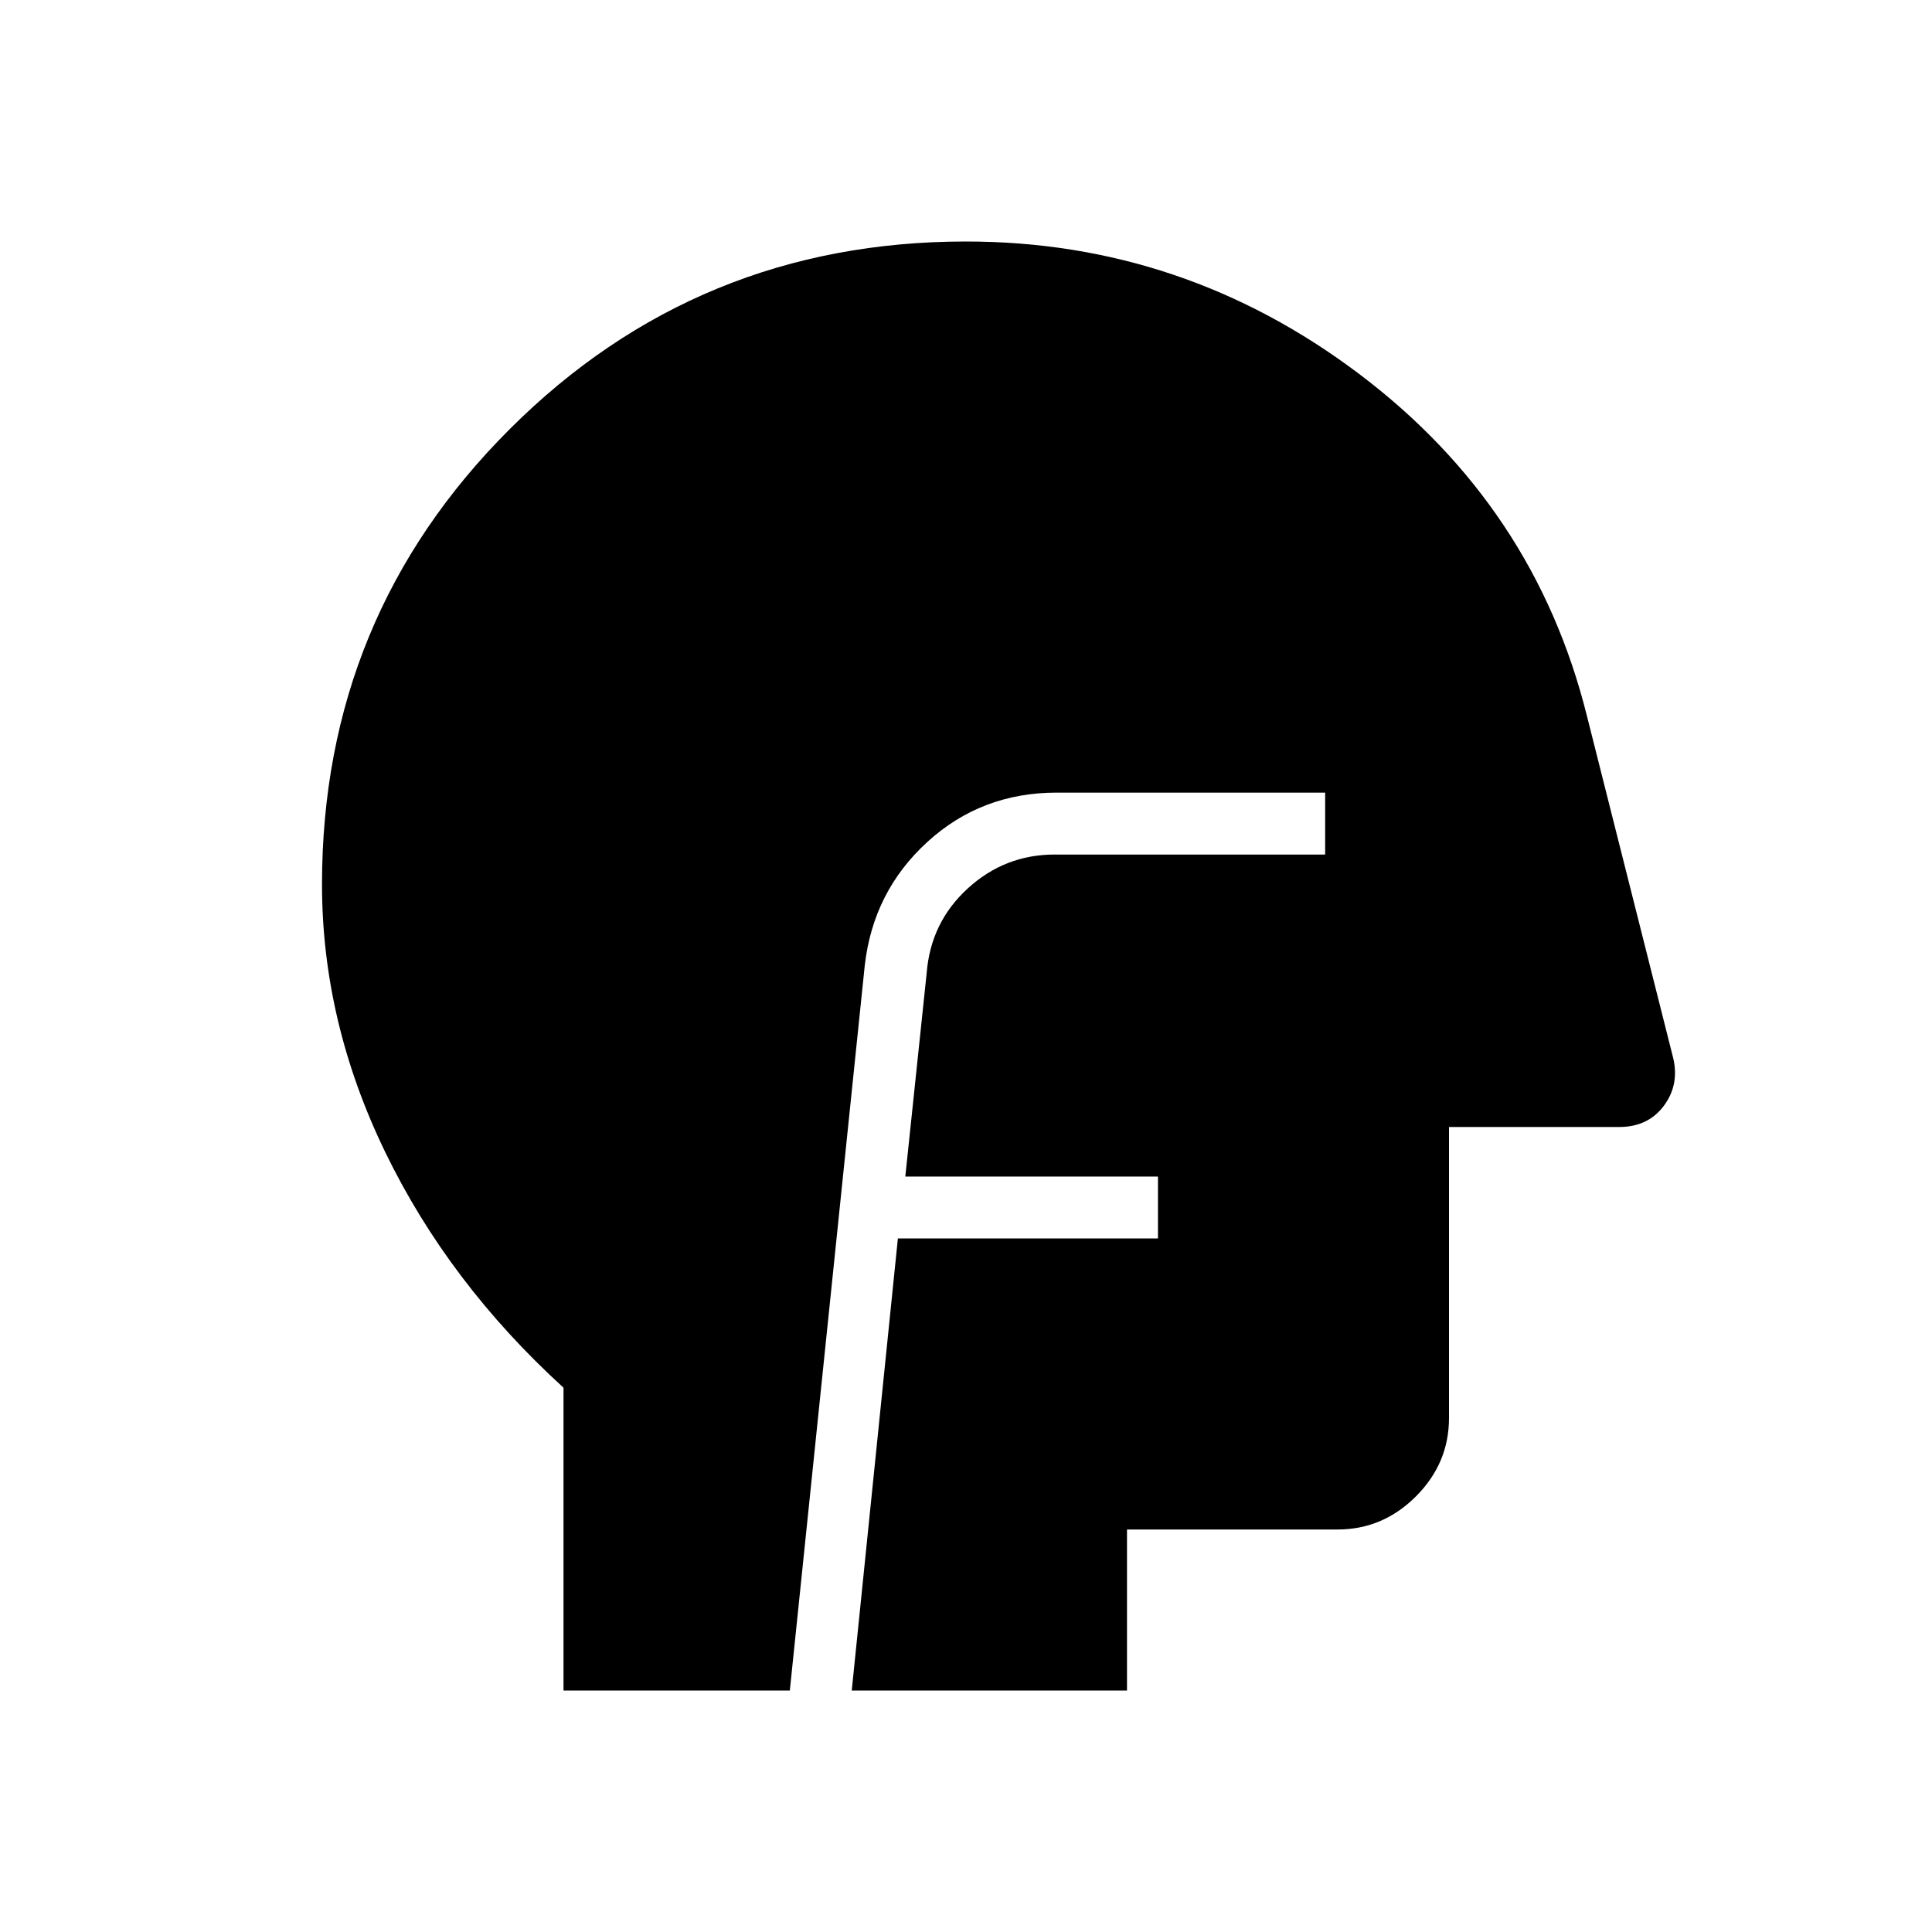 <svg xmlns="http://www.w3.org/2000/svg" height="48" viewBox="0 96 960 960" width="48"><path d="M280 936V785.539q-57-52-88.5-116.885T160 535.444q0-133.102 93.333-226.273Q346.667 216 480 216q108.077 0 195.346 65.807 87.27 65.808 113.193 169.962l42.935 170.246q2.988 13.293-4.858 23.639T804.539 656H720v144.616q0 22.5-16.442 38.942T664.616 856H560v80H423.231l22.923-224.615h129.231v-30.77H449.846l10.616-101.153q2-25.154 20.407-42 18.408-16.846 43.208-16.846h134.385v-30.77H525.077q-37.474 0-64.346 24.576-26.872 24.575-31.039 61.347L392.461 936H280Z"/></svg>